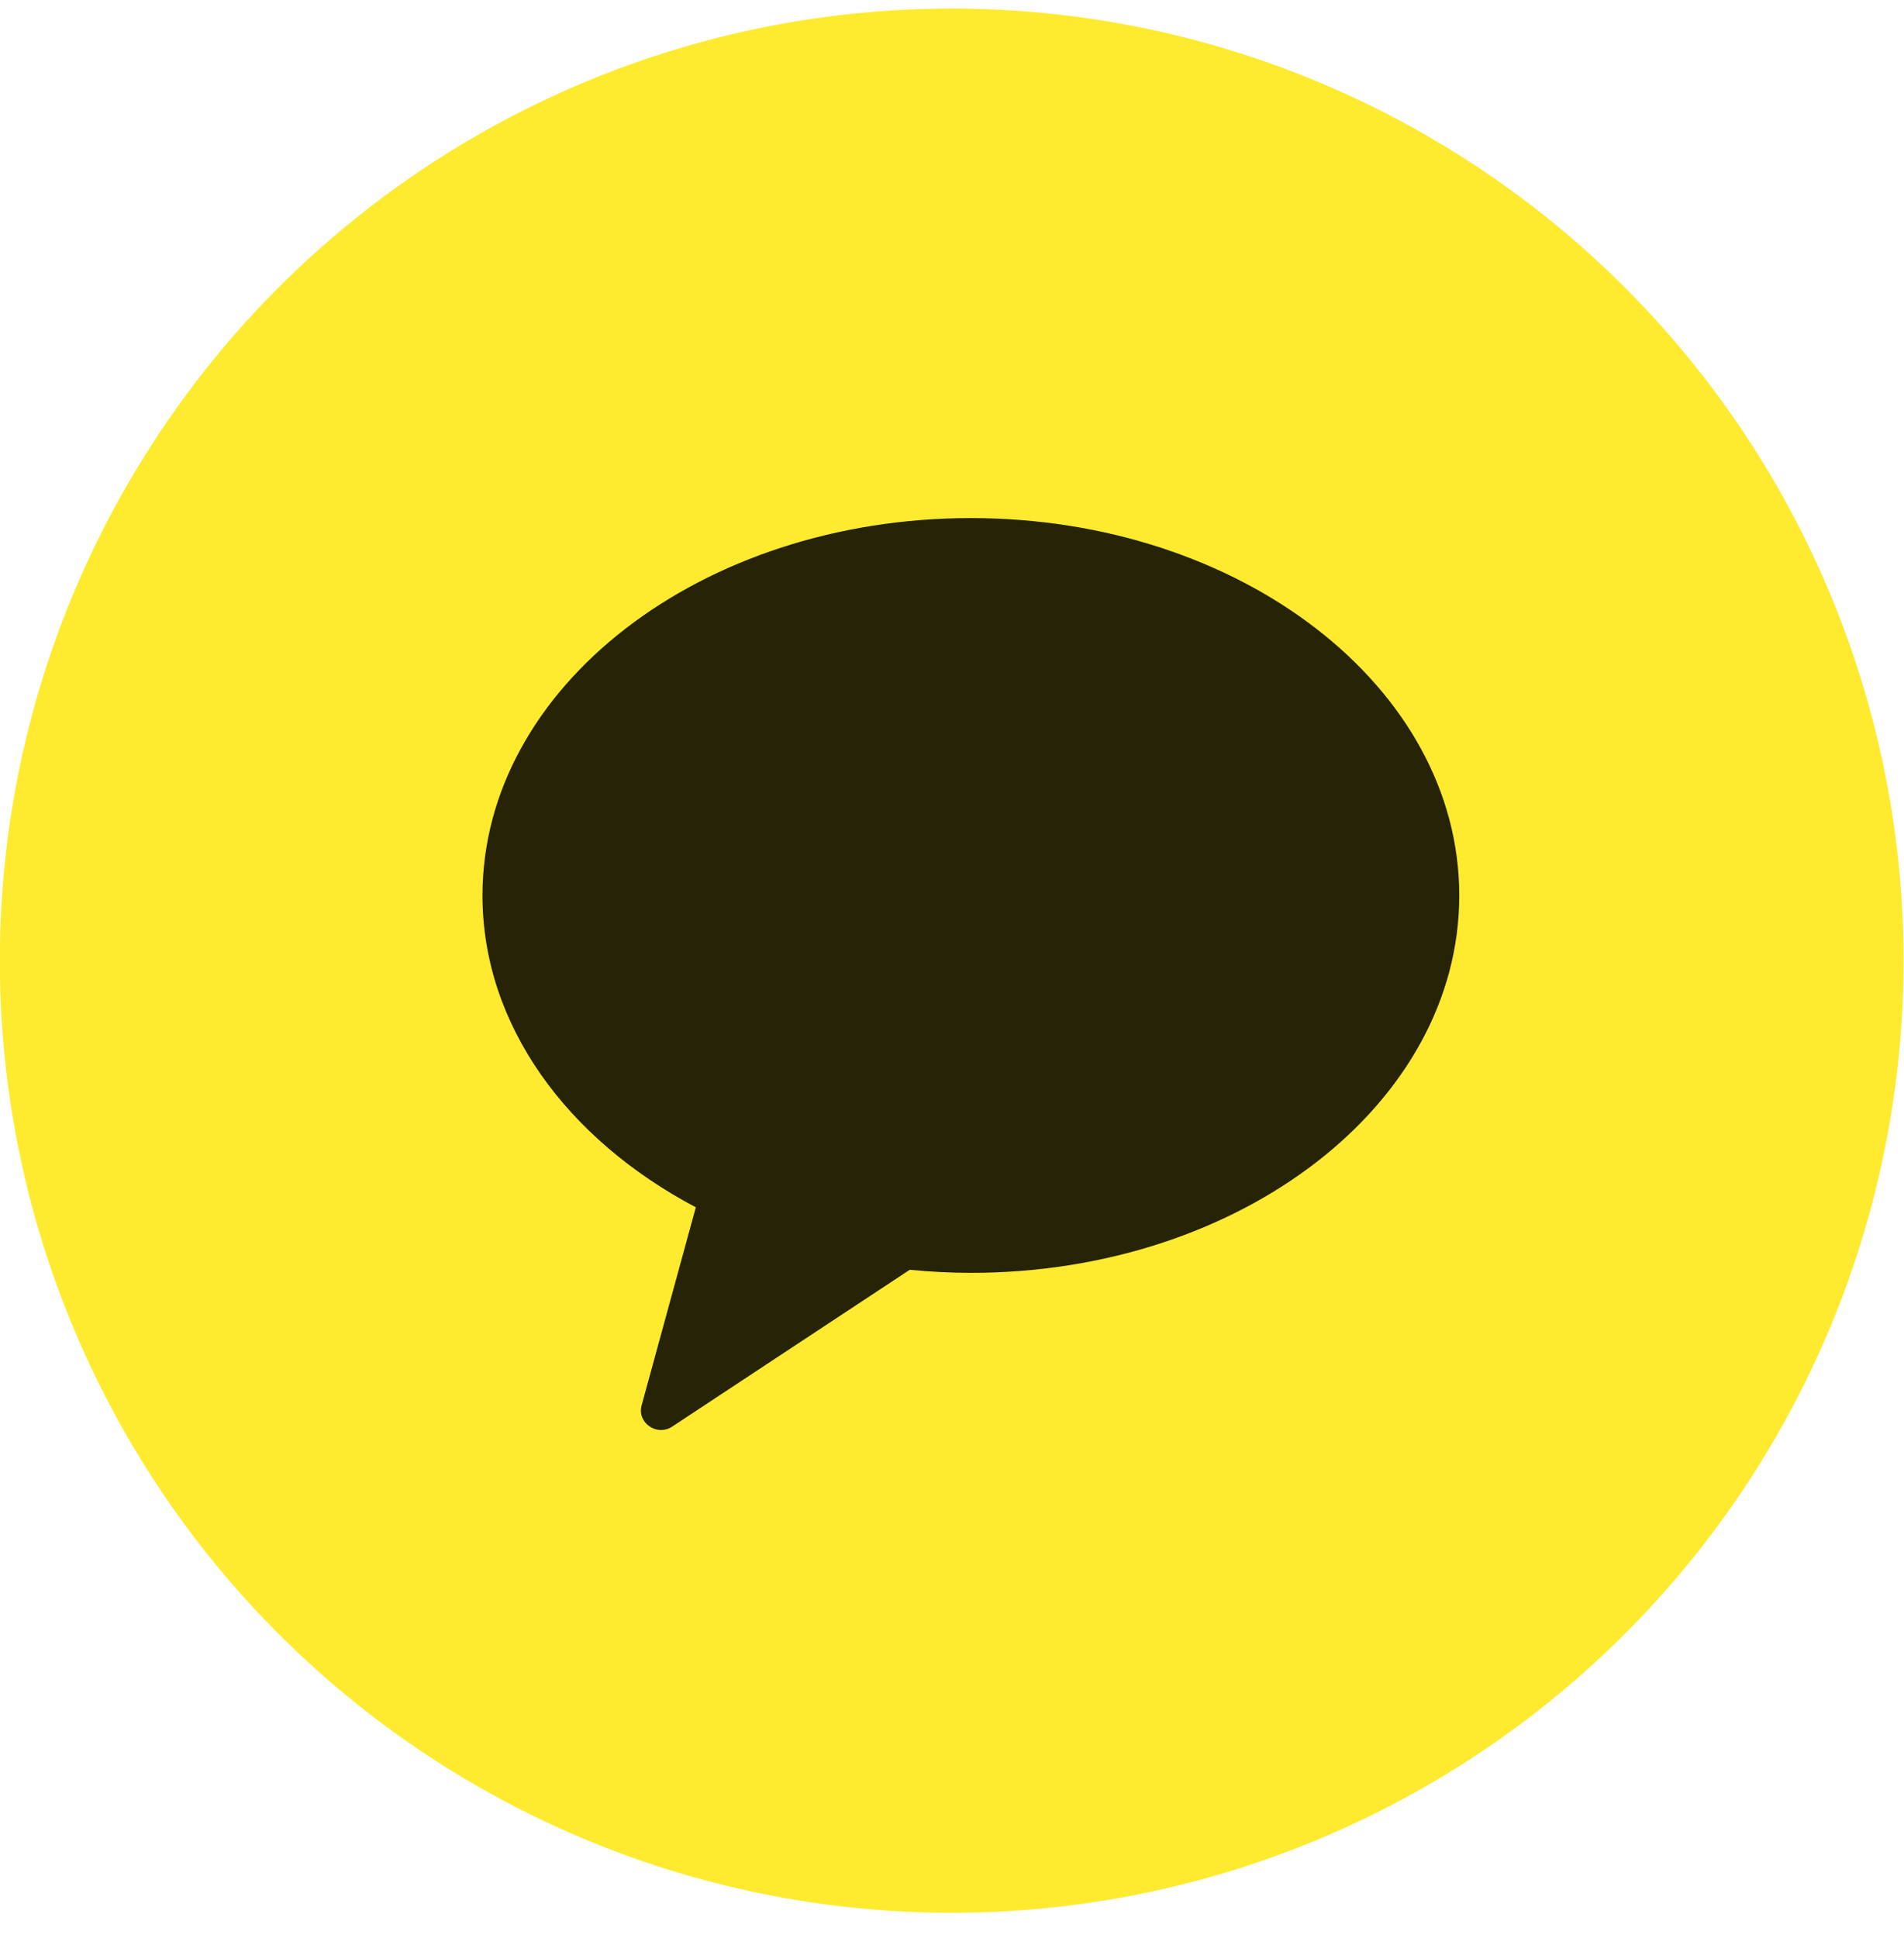 <svg width="57" height="58" viewBox="0 0 57 58" fill="none" xmlns="http://www.w3.org/2000/svg">
<circle cx="28.491" cy="28.752" r="28.497" fill="#FEEB30"/>
<path fill-rule="evenodd" clip-rule="evenodd" d="M29.065 15.506C20.989 15.506 14.444 20.564 14.444 26.801C14.444 30.68 16.976 34.1 20.831 36.134L19.209 42.059C19.065 42.583 19.664 43 20.124 42.697L27.235 38.004C27.835 38.062 28.445 38.096 29.065 38.096C37.14 38.096 43.686 33.039 43.686 26.801C43.686 20.564 37.14 15.506 29.065 15.506Z" fill="black" fill-opacity="0.85"/>
</svg>
